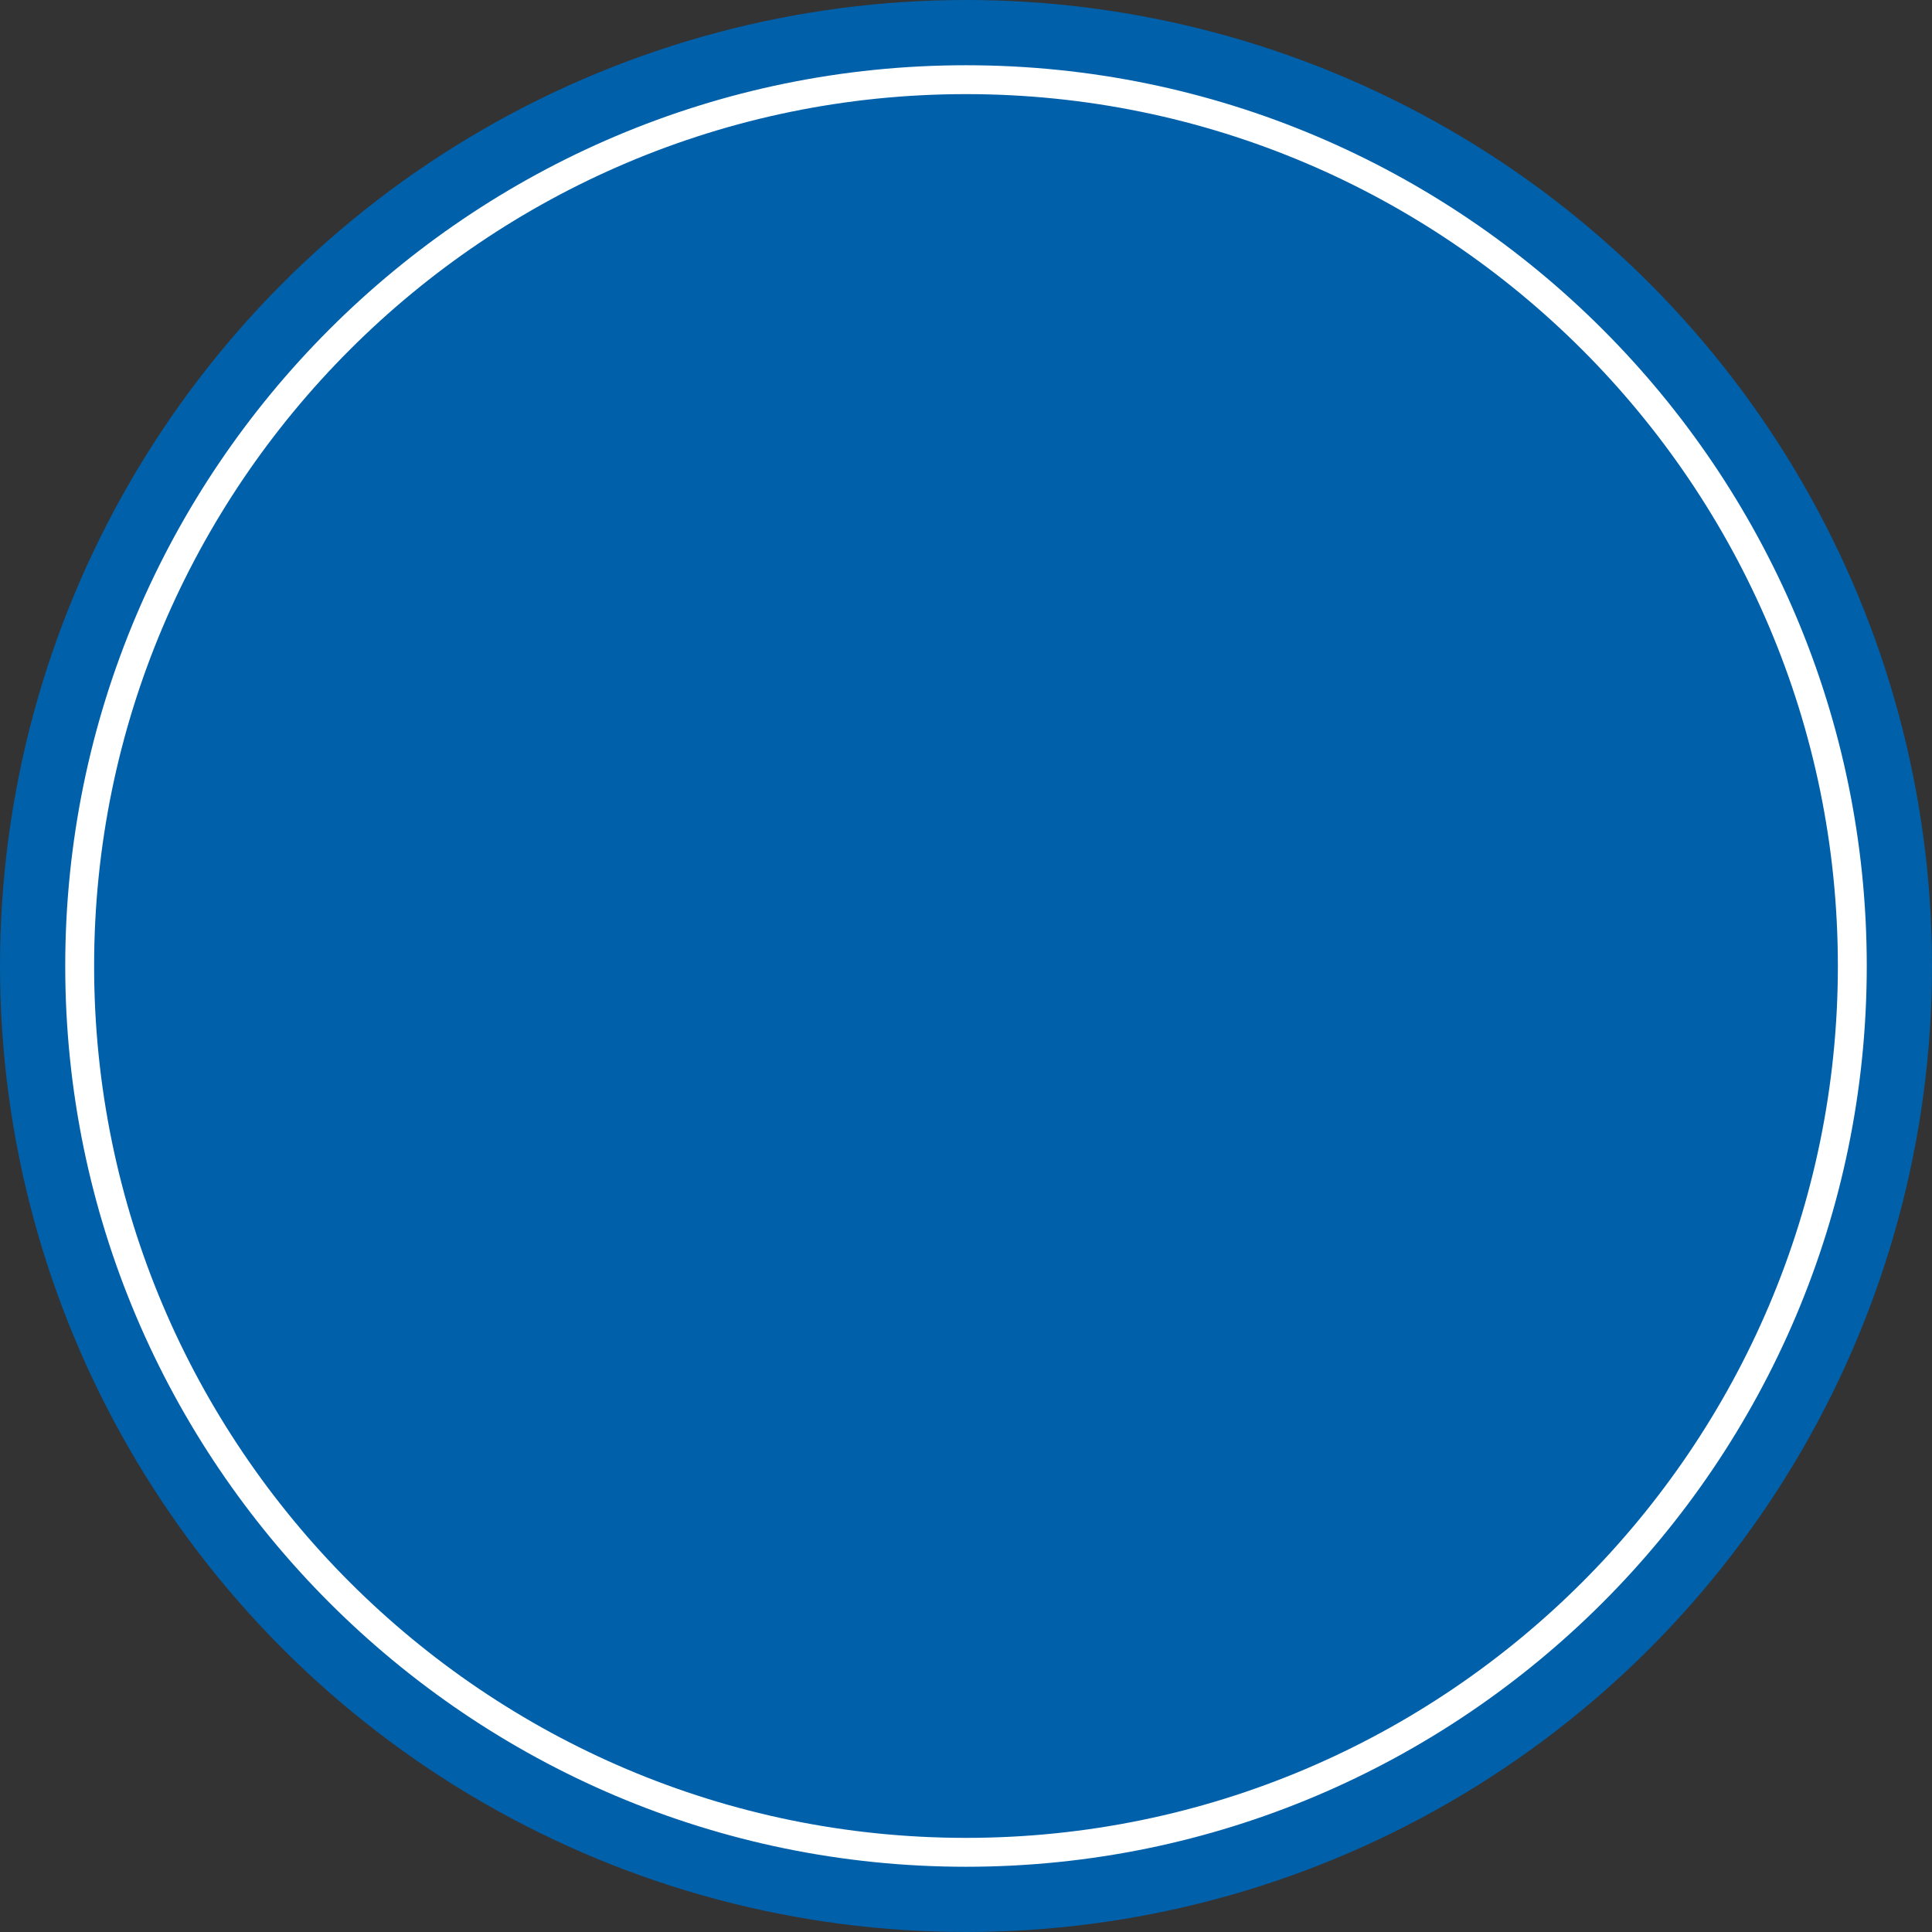 <svg version="1.1" id="图层_1" x="0px" y="0px" width="251.51px" height="251.51px" viewBox="0 0 251.51 251.51" enable-background="new 0 0 251.51 251.51" xml:space="preserve" xmlns="http://www.w3.org/2000/svg" xmlns:xlink="http://www.w3.org/1999/xlink" xmlns:xml="http://www.w3.org/XML/1998/namespace">
  <rect x="0" y="0" width="251.51" height="251.51" fill="#333333" stroke="none"/>
  <circle fill="#0060AA" cx="125.755" cy="125.755" r="125.755" class="color c1"/>
  <path fill="#FFFFFF" d="M125.755,243.017c-64.659,0-117.263-52.604-117.263-117.262S61.096,8.493,125.755,8.493
	c64.658,0,117.262,52.604,117.262,117.262S190.413,243.017,125.755,243.017z M125.755,12.253
	c-62.586,0-113.502,50.917-113.502,113.502s50.916,113.501,113.502,113.501c62.585,0,113.501-50.916,113.501-113.501
	S188.34,12.253,125.755,12.253z" class="color c2"/>
</svg>